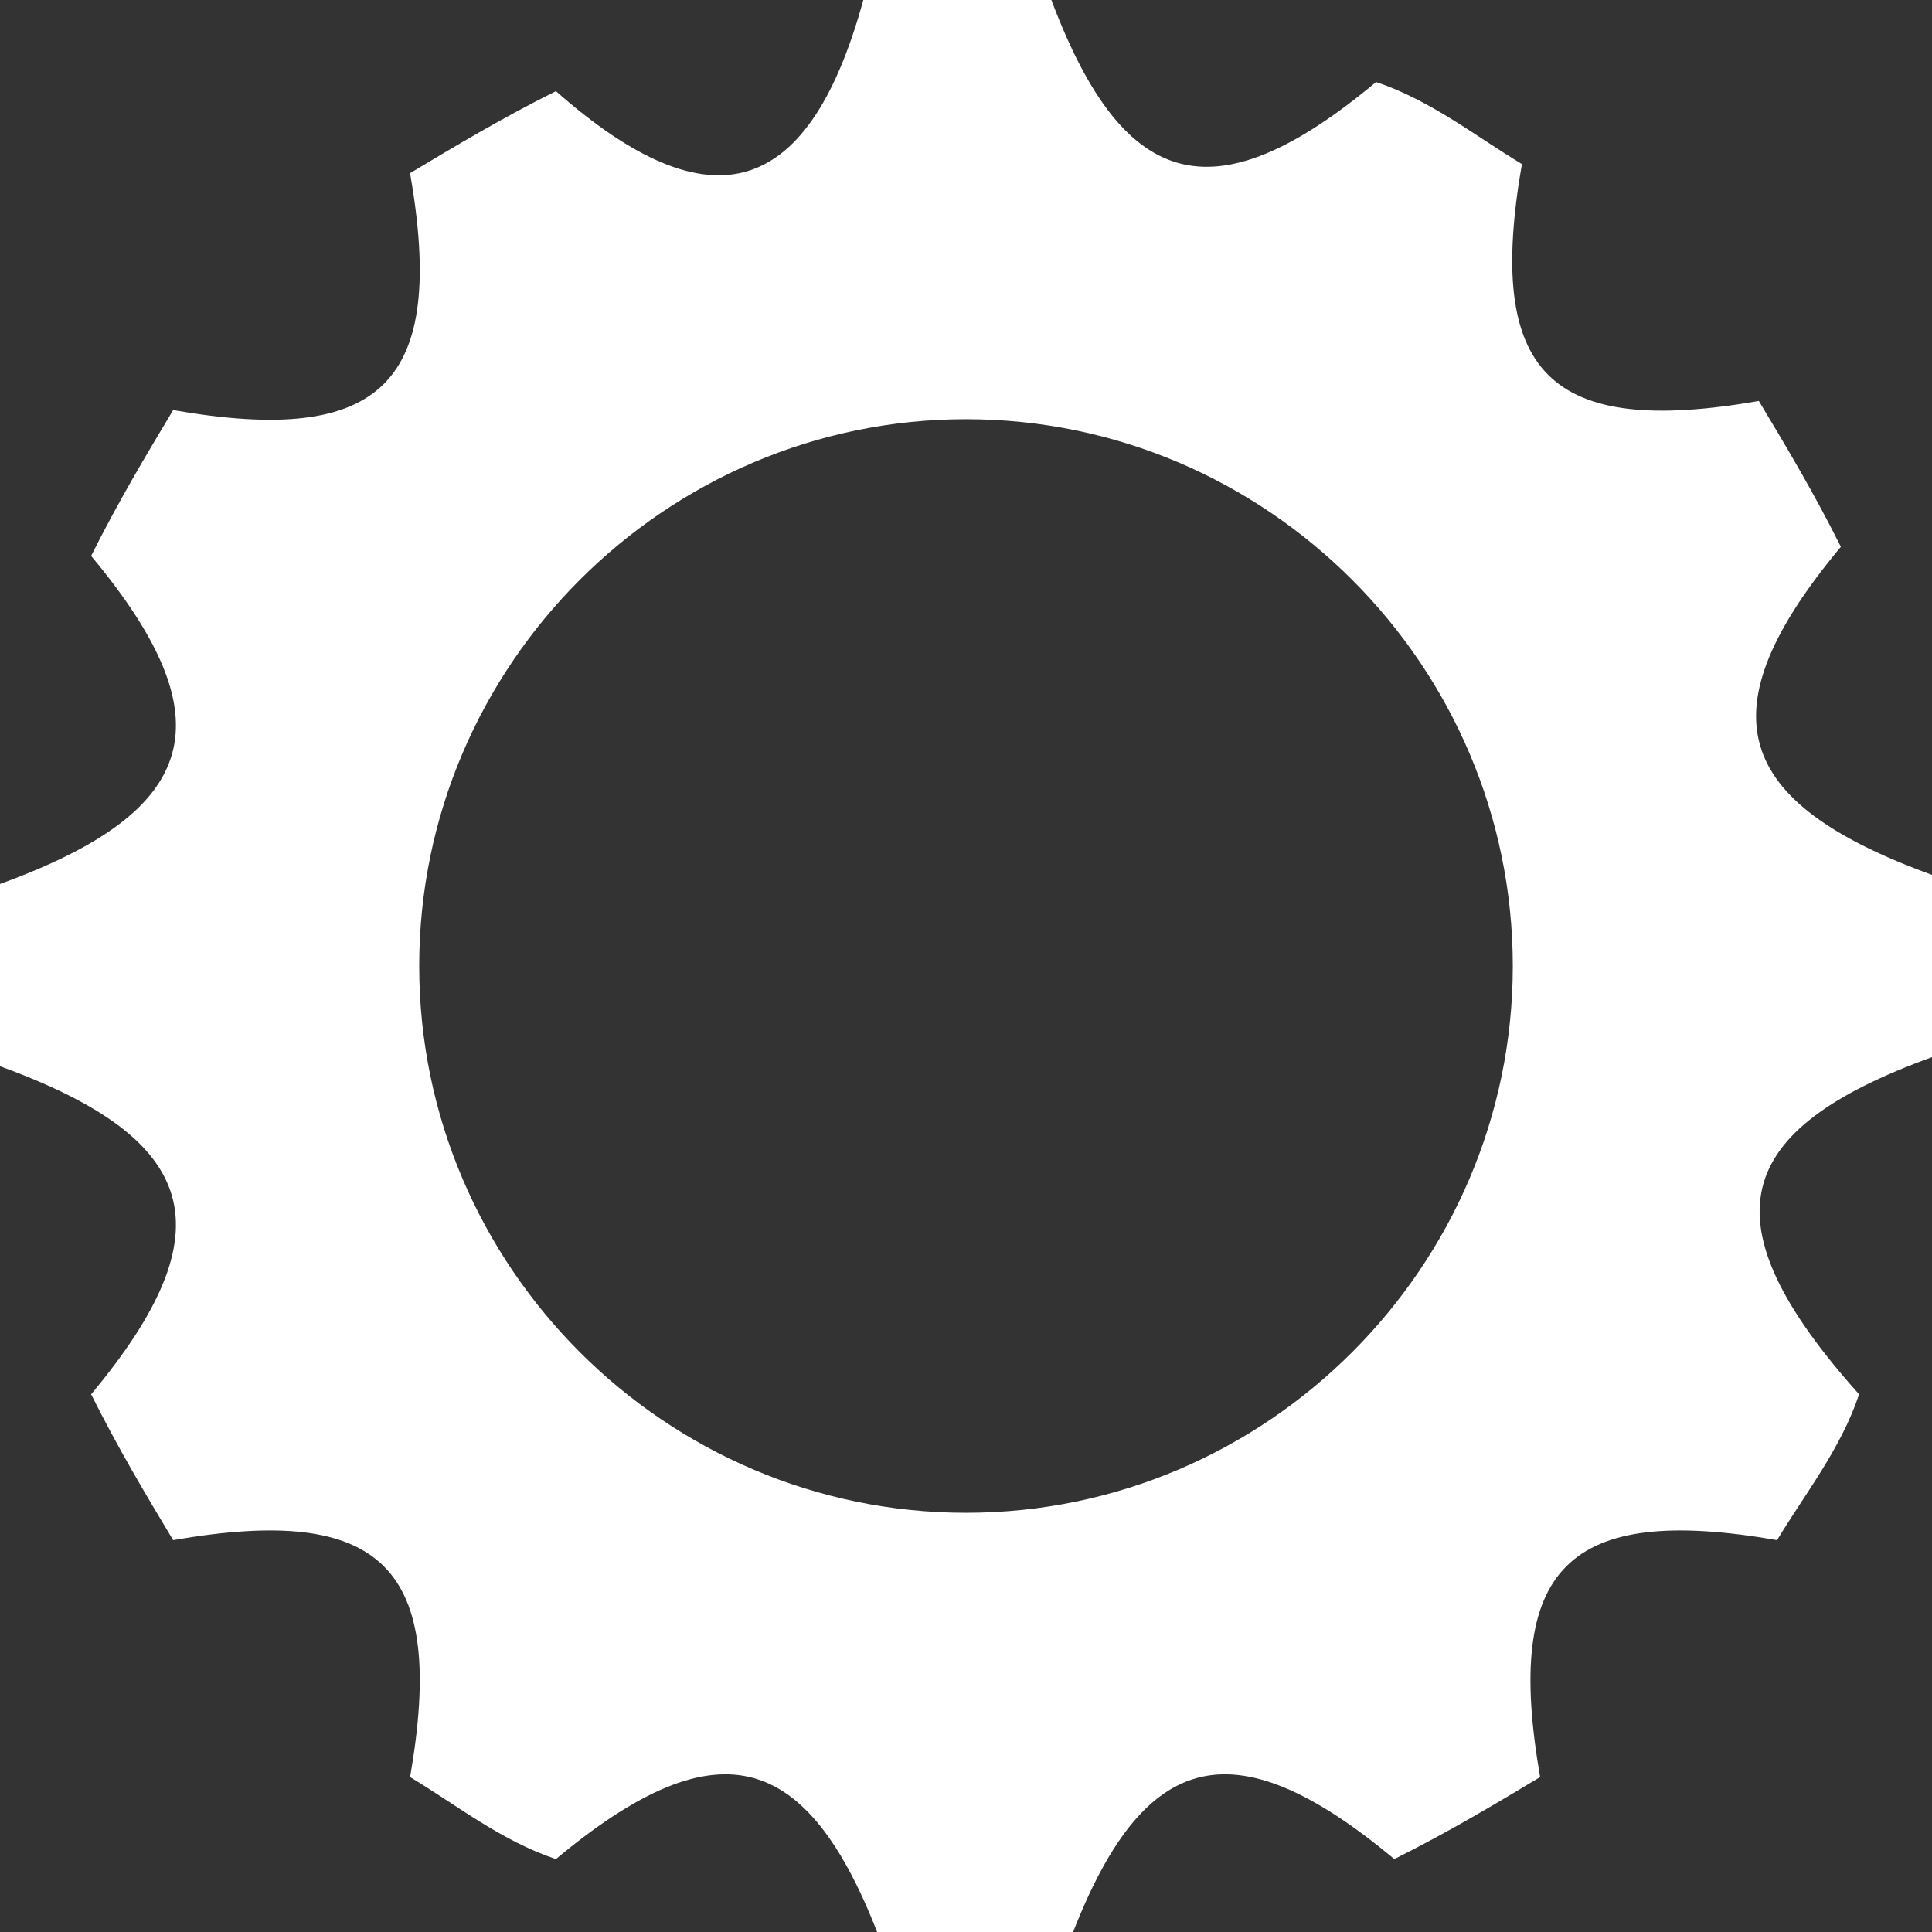 <?xml version="1.0" encoding="utf-8"?>
<!-- Generator: Adobe Illustrator 22.1.0, SVG Export Plug-In . SVG Version: 6.00 Build 0)  -->
<svg version="1.1" id="Layer_1" xmlns="http://www.w3.org/2000/svg" xmlns:xlink="http://www.w3.org/1999/xlink" x="0px" y="0px"
	 viewBox="0 0 21.2 21.2" style="enable-background:new 0 0 21.2 21.2;" xml:space="preserve">
<rect x="0" y="0" width="21.2" height="21.2" fill="#333333" stroke="none"/>
<style type="text/css">
	.st0{fill:#ffffff;}
</style>
<path class="st0" d="M21.2,11.6c0-0.3,0-0.6,0-1c0-0.3,0-0.6,0-1c-2.2-0.8-2.5-1.8-1-3.6c-0.3-0.6-0.6-1.1-0.9-1.6
	c-2.3,0.4-3-0.3-2.6-2.6c-0.5-0.3-1-0.7-1.6-0.9c-1.8,1.5-2.8,1.2-3.6-1c-0.3,0-0.6,0-1,0c-0.3,0-0.6,0-1,0C8.9,2.2,7.8,2.5,6.1,1
	C5.5,1.3,5,1.6,4.5,1.9c0.4,2.3-0.3,3-2.6,2.6C1.6,5,1.3,5.5,1,6.1c1.5,1.8,1.2,2.8-1,3.6c0,0.3,0,0.6,0,1c0,0.3,0,0.6,0,1
	c2.2,0.8,2.5,1.8,1,3.6c0.3,0.6,0.6,1.1,0.9,1.6c2.3-0.4,3,0.3,2.6,2.6c0.5,0.3,1,0.7,1.6,0.9c1.8-1.5,2.8-1.2,3.6,1
	c0.3,0,0.6,0,1,0c0.3,0,0.6,0,1,0c0.8-2.2,1.8-2.5,3.6-1c0.6-0.3,1.1-0.6,1.6-0.9c-0.4-2.3,0.3-3,2.6-2.6c0.3-0.5,0.7-1,0.9-1.6
	C18.7,13.4,19,12.4,21.2,11.6z M10.6,16.6c-3.3,0-6-2.7-6-6c0-3.3,2.7-6,6-6c3.3,0,6,2.7,6,6C16.6,13.9,13.9,16.6,10.6,16.6z"/>
</svg>
